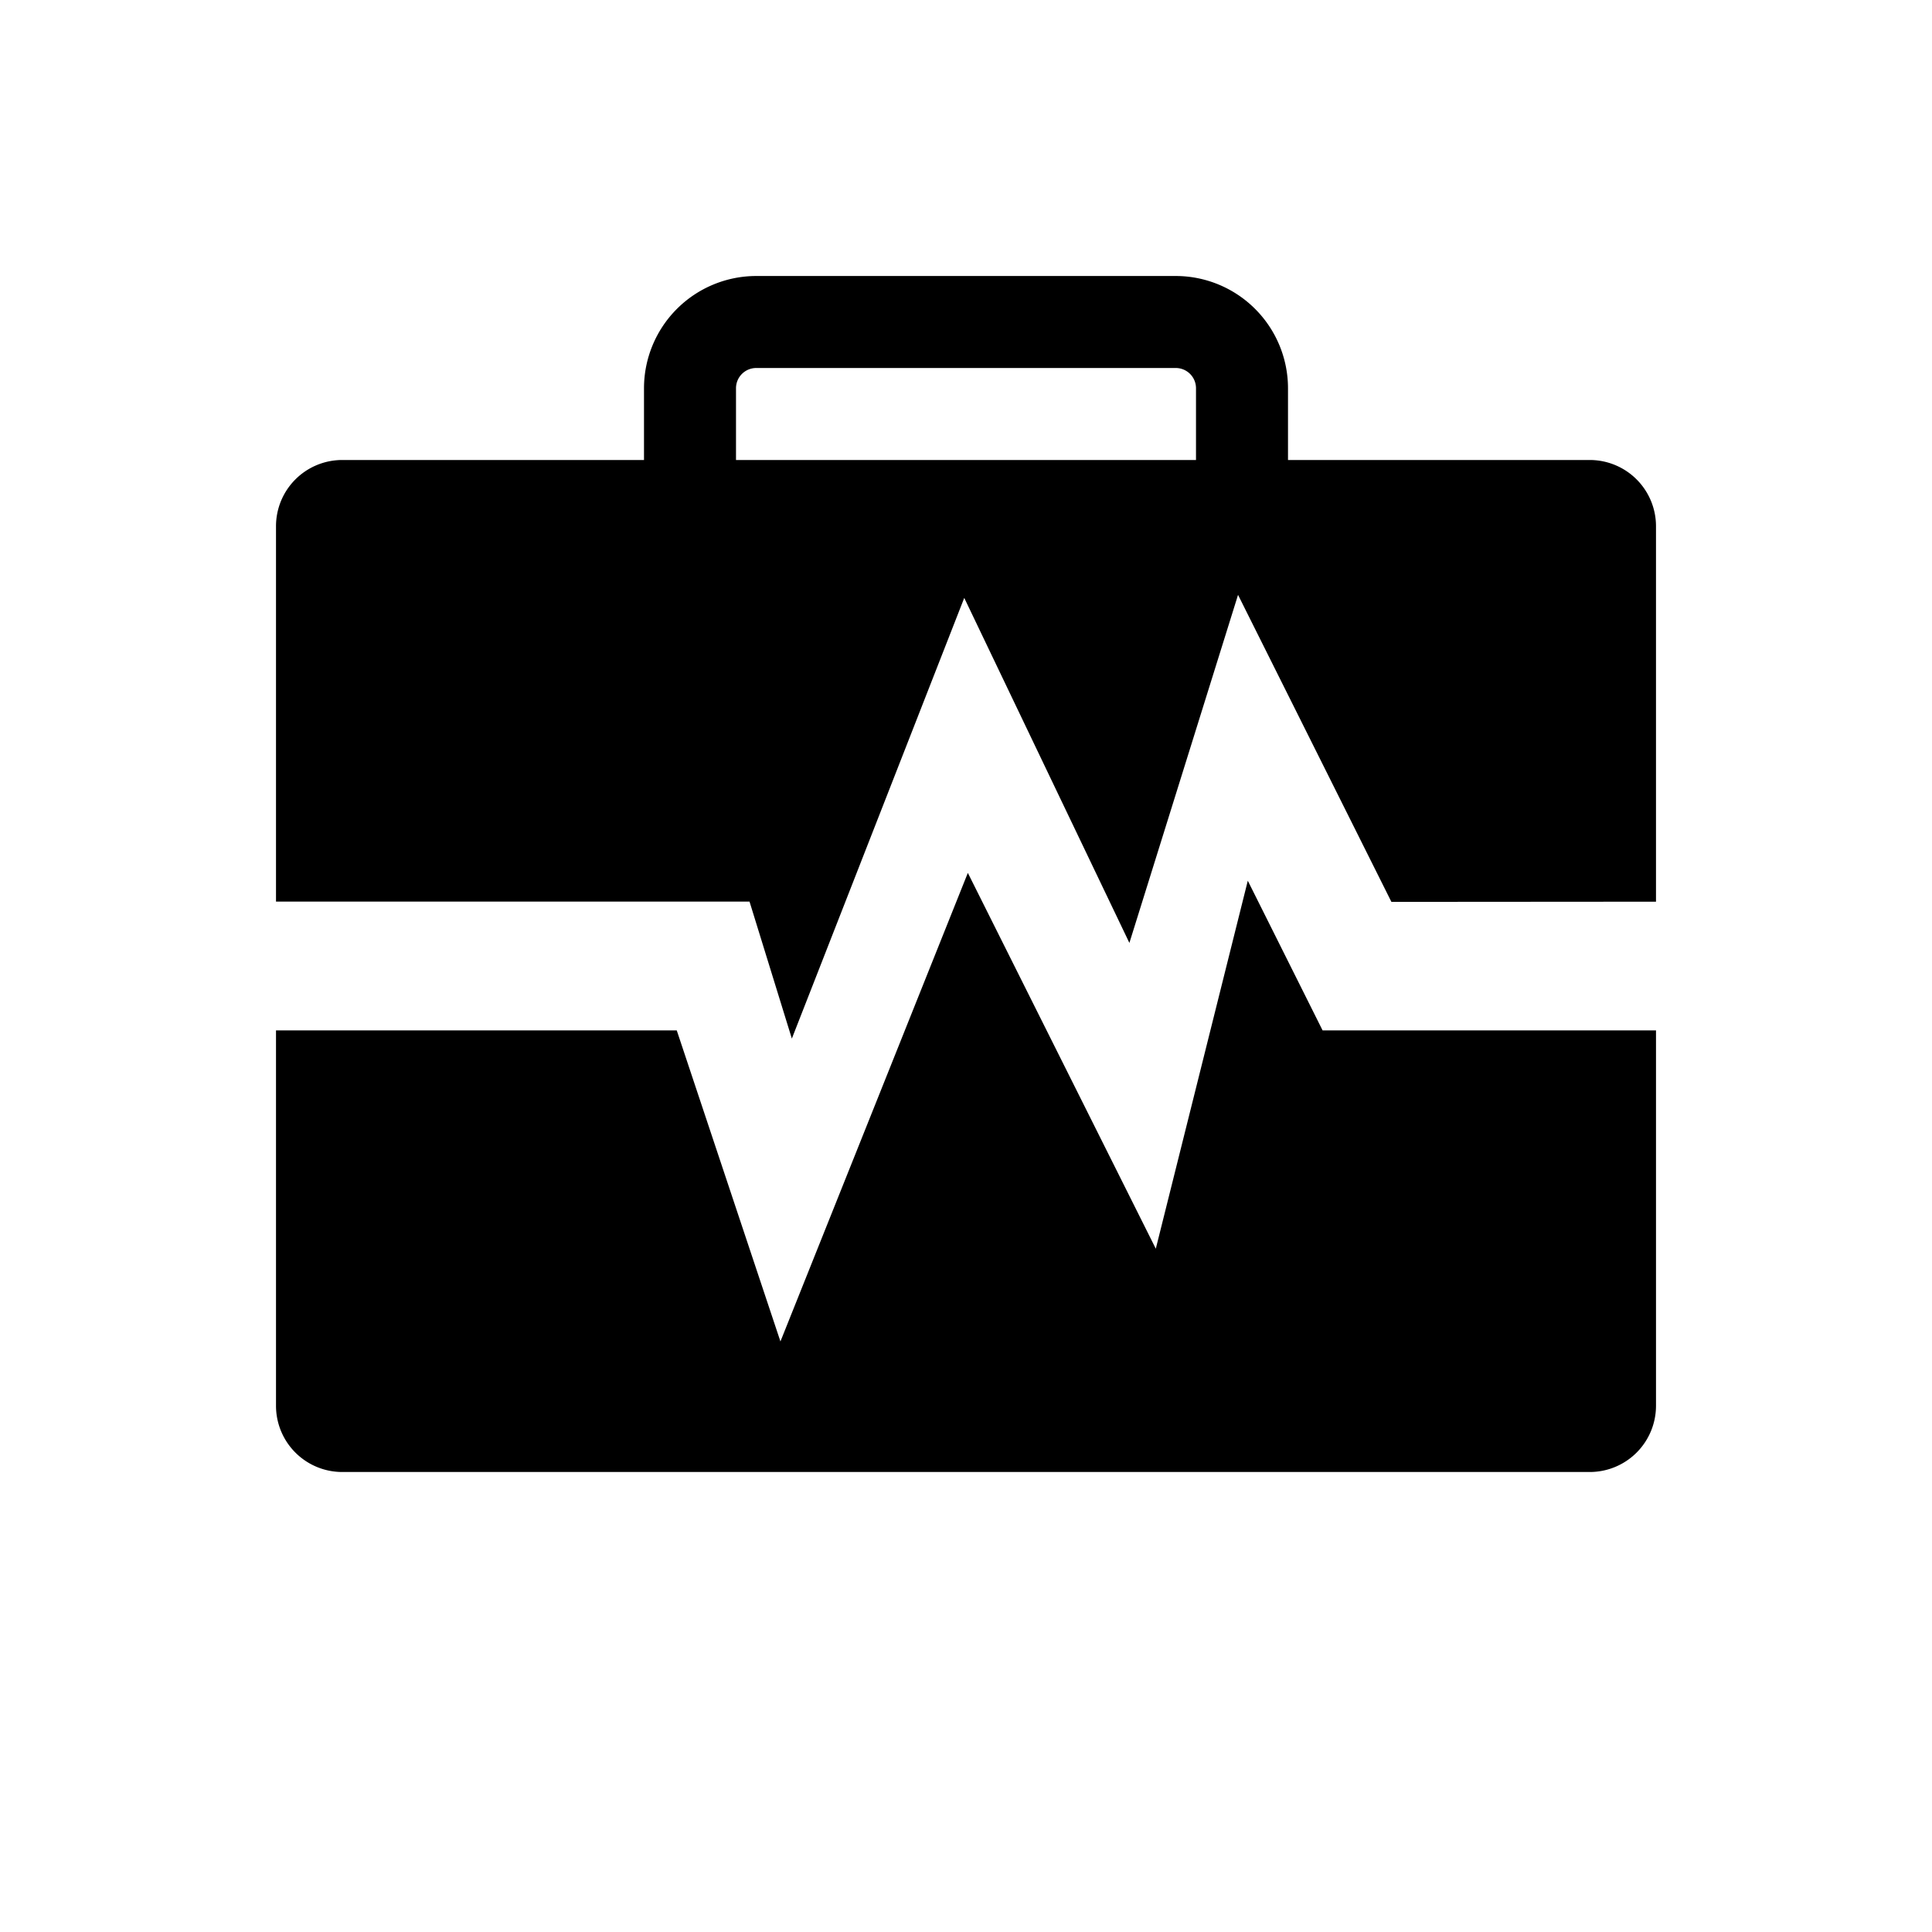 <svg xmlns="http://www.w3.org/2000/svg" viewBox="0 0 21 21"><path d="M8.147 9.8l.46 1.489 1.874-4.79 1.795 3.75 1.181-3.783 1.667 3.337L18 9.801V5.72a.72.72 0 0 0-.72-.72H14v-.78A1.221 1.221 0 0 0 12.78 3H8.22A1.221 1.221 0 0 0 7 4.22V5H3.72a.72.72 0 0 0-.72.72V9.8zM8 4.22A.22.22 0 0 1 8.22 4h4.56a.22.22 0 0 1 .22.22V5H8zm10 6.98v4.08a.72.72 0 0 1-.72.72H3.72a.72.72 0 0 1-.72-.72V11.2h4.356l1.127 3.381 2.037-5.093 2.043 4.085 1-4 .813 1.627z"/></svg>